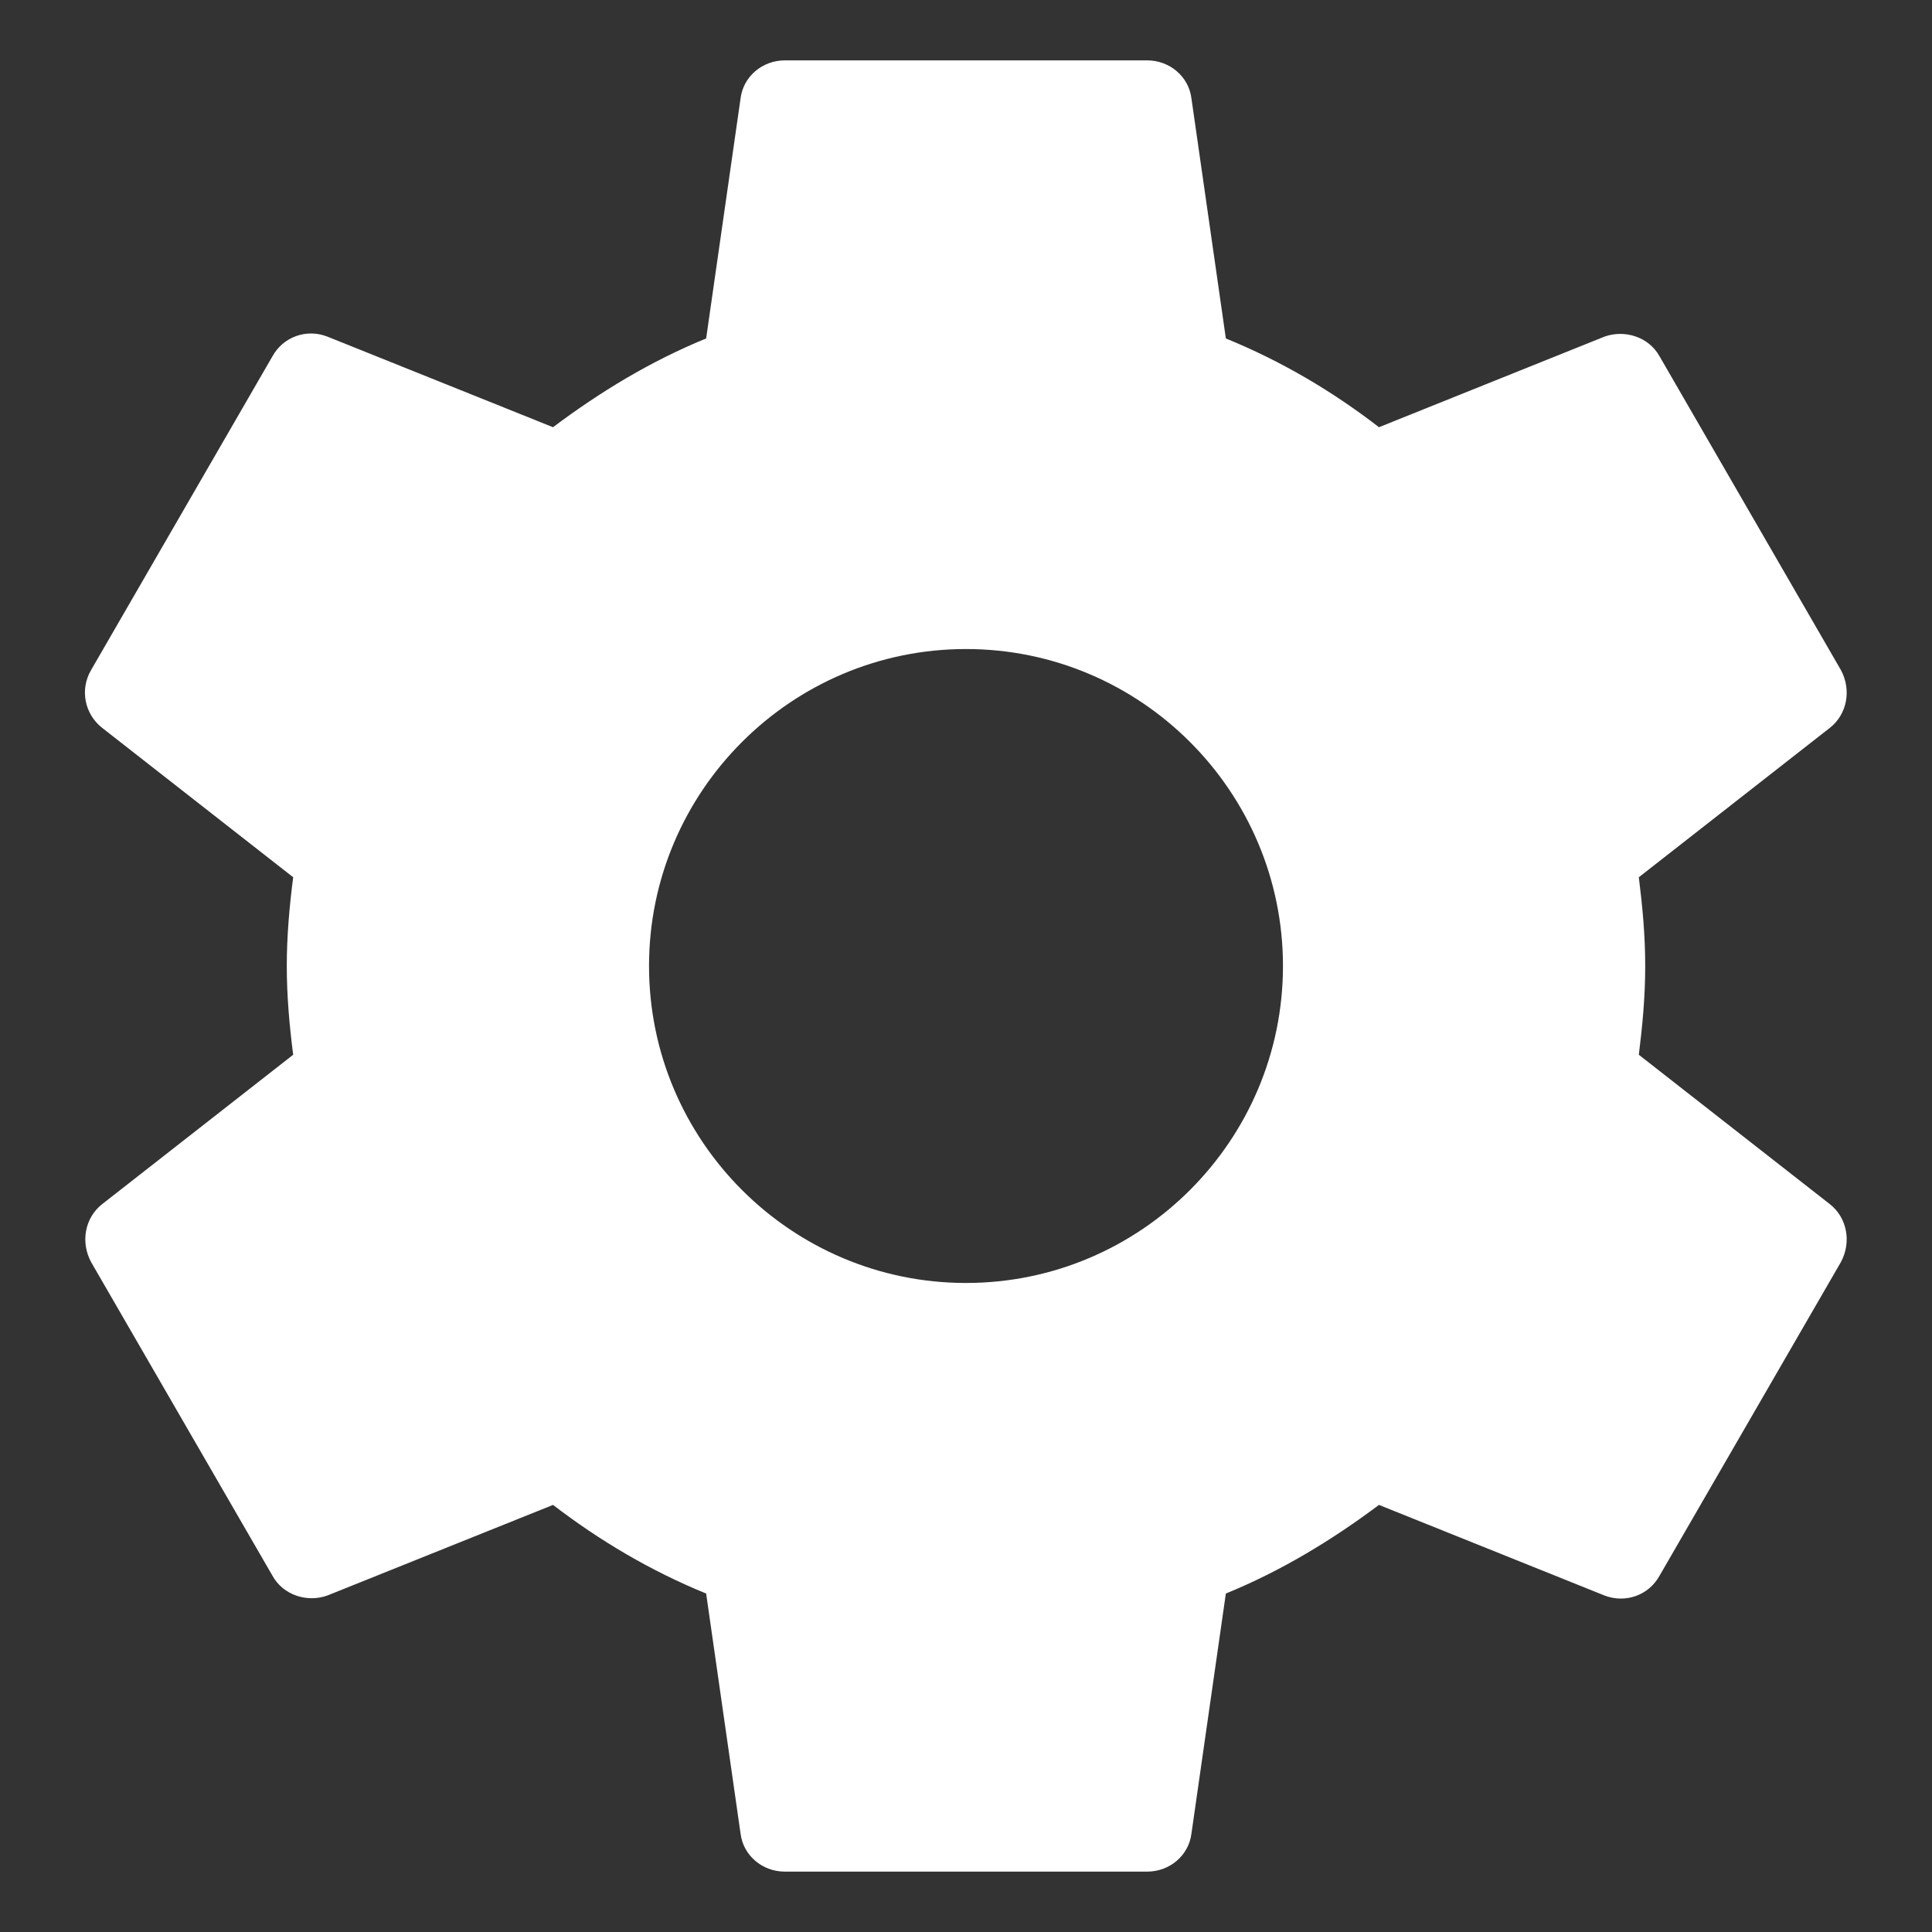 <svg width="16" height="16" viewBox="0 0 16 16" fill="none" xmlns="http://www.w3.org/2000/svg">
<rect x="0" y="0" width="16" height="16" fill="#333333" stroke="none"/>
<path d="M13.572 8.735C13.602 8.495 13.625 8.255 13.625 8C13.625 7.745 13.602 7.505 13.572 7.265L15.155 6.027C15.297 5.915 15.335 5.713 15.245 5.548L13.745 2.953C13.655 2.788 13.453 2.728 13.287 2.788L11.42 3.538C11.03 3.237 10.61 2.99 10.152 2.803L9.867 0.815C9.845 0.635 9.688 0.5 9.5 0.5H6.5C6.312 0.5 6.155 0.635 6.133 0.815L5.848 2.803C5.39 2.99 4.97 3.245 4.58 3.538L2.712 2.788C2.54 2.72 2.345 2.788 2.255 2.953L0.755 5.548C0.658 5.713 0.703 5.915 0.845 6.027L2.428 7.265C2.397 7.505 2.375 7.753 2.375 8C2.375 8.248 2.397 8.495 2.428 8.735L0.845 9.973C0.703 10.085 0.665 10.287 0.755 10.453L2.255 13.047C2.345 13.213 2.547 13.273 2.712 13.213L4.58 12.463C4.97 12.762 5.39 13.01 5.848 13.197L6.133 15.185C6.155 15.365 6.312 15.5 6.5 15.5H9.5C9.688 15.5 9.845 15.365 9.867 15.185L10.152 13.197C10.61 13.01 11.03 12.755 11.42 12.463L13.287 13.213C13.46 13.28 13.655 13.213 13.745 13.047L15.245 10.453C15.335 10.287 15.297 10.085 15.155 9.973L13.572 8.735ZM8 10.625C6.553 10.625 5.375 9.447 5.375 8C5.375 6.553 6.553 5.375 8 5.375C9.447 5.375 10.625 6.553 10.625 8C10.625 9.447 9.447 10.625 8 10.625Z" fill="white"/>
</svg>
